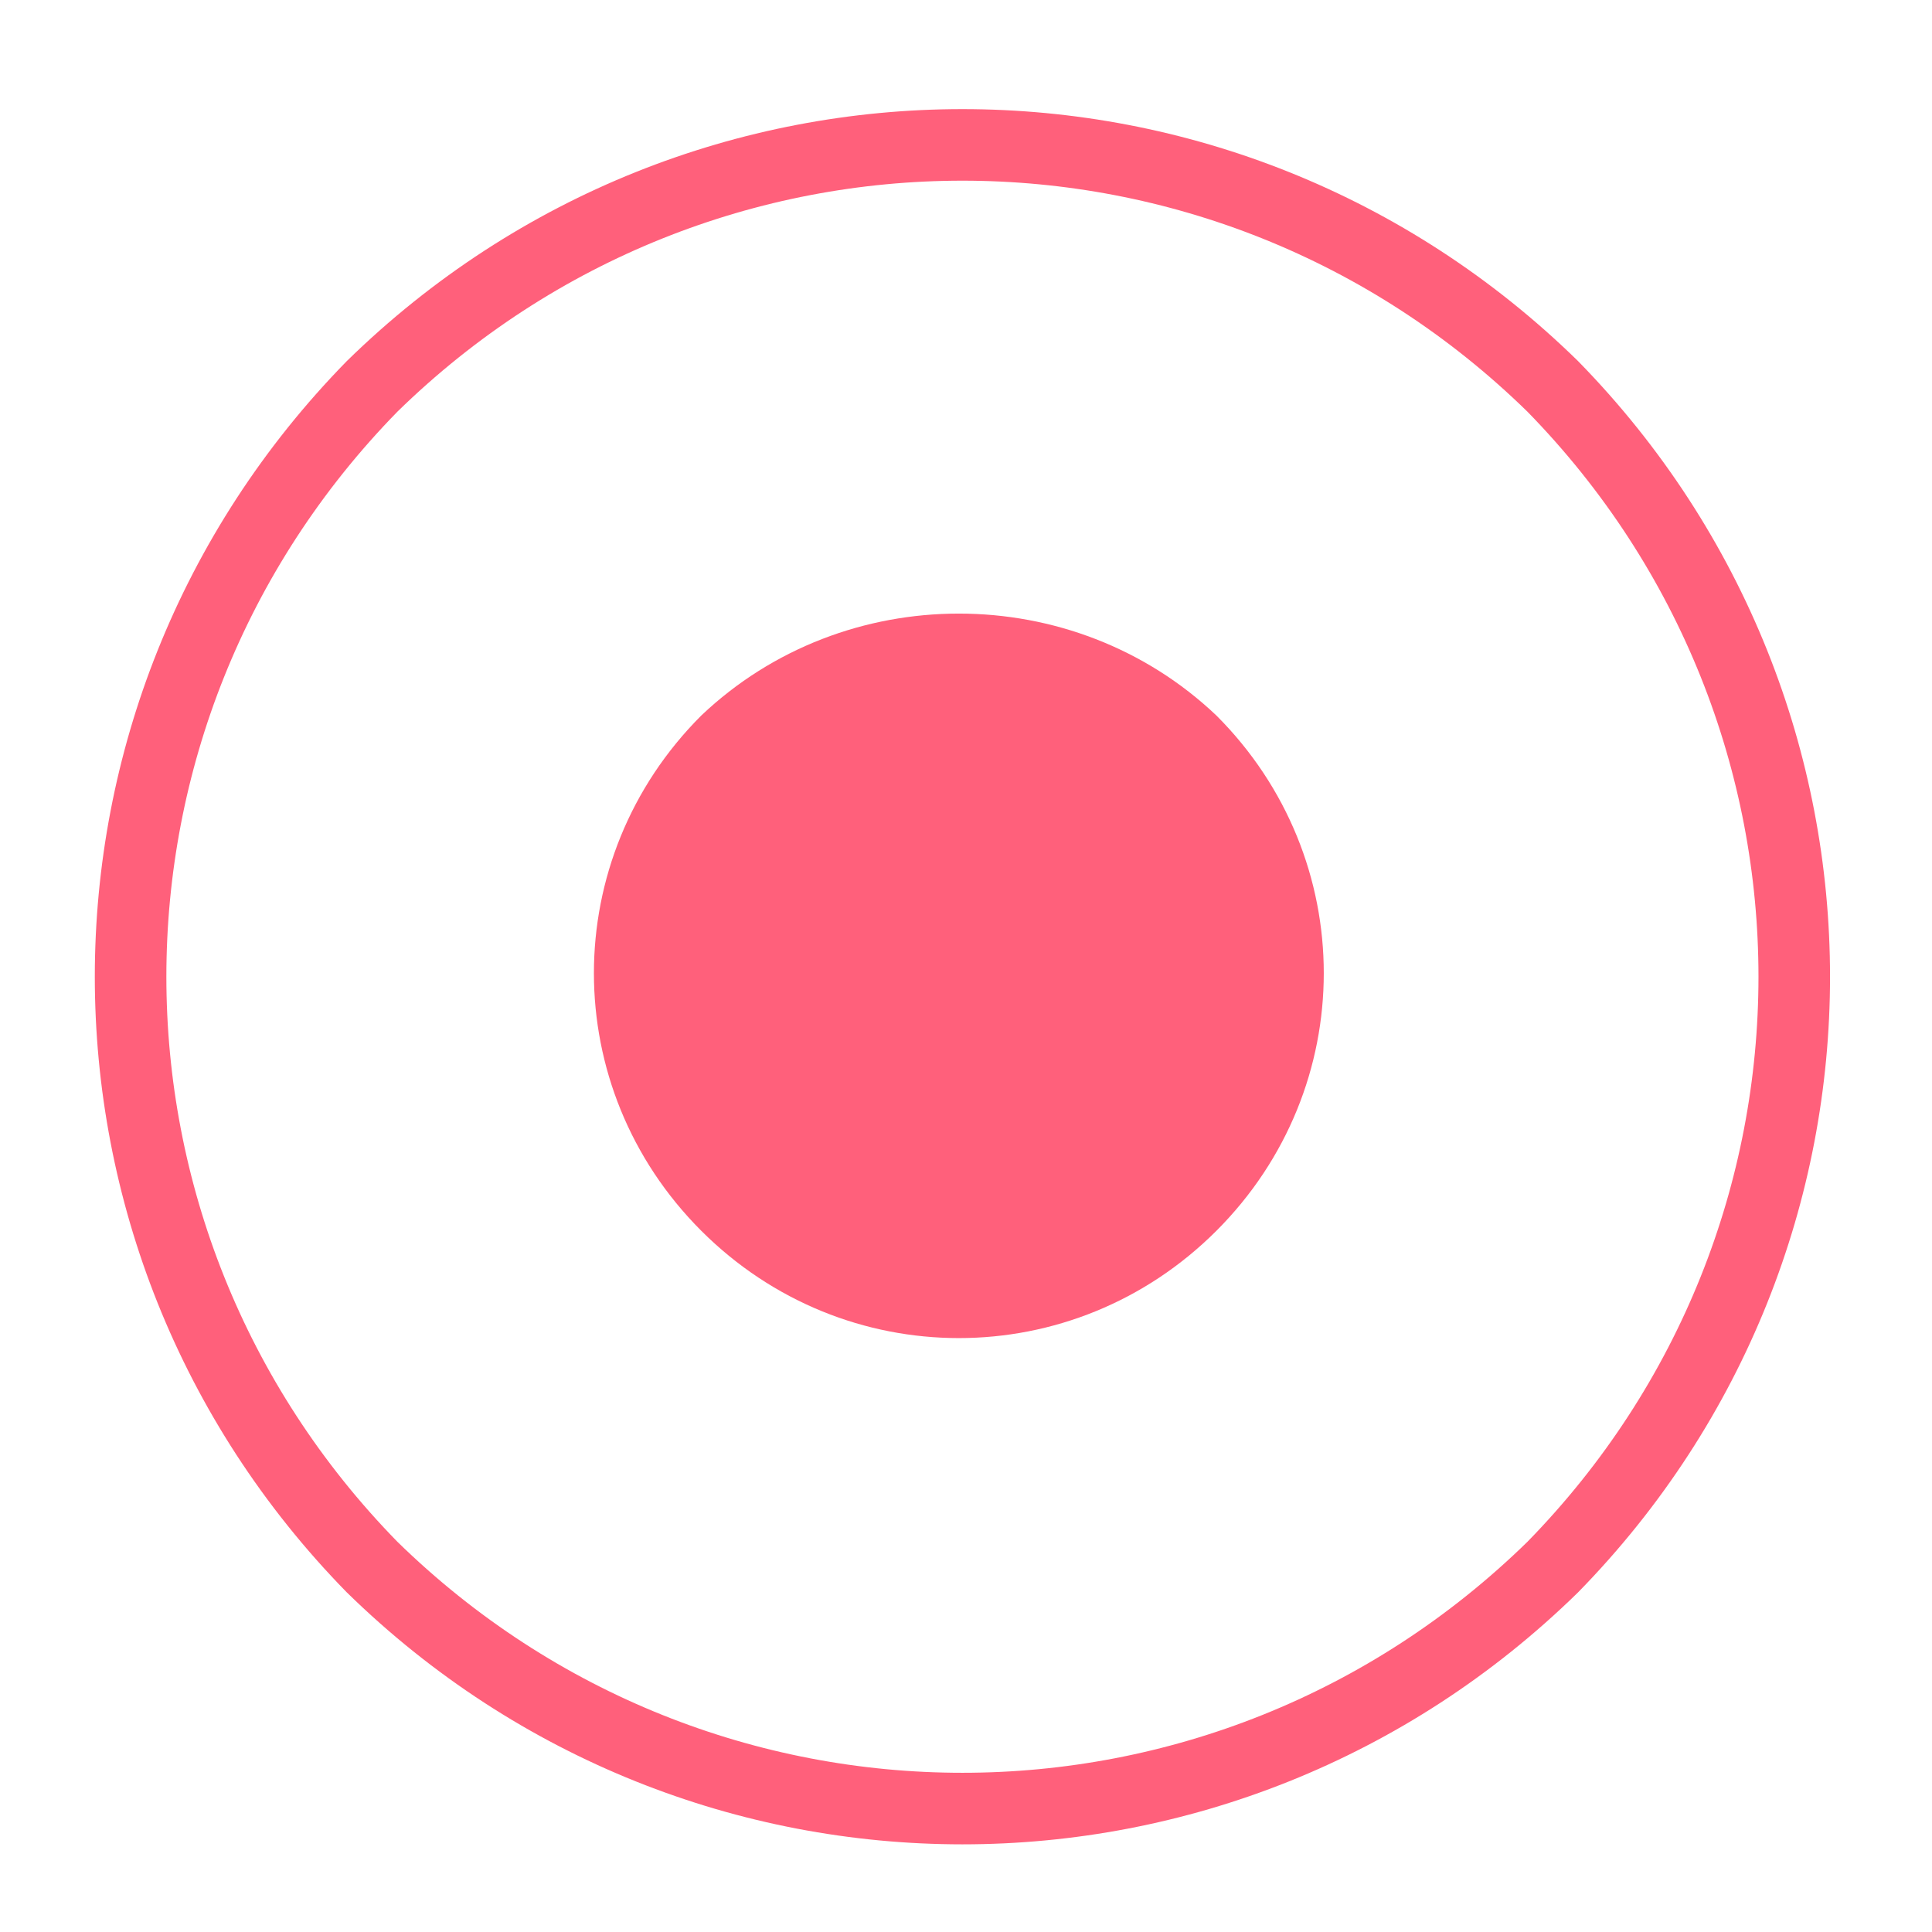 <?xml version="1.0" encoding="UTF-8" standalone="no"?><svg xmlns="http://www.w3.org/2000/svg" xmlns:xlink="http://www.w3.org/1999/xlink" clip-rule="evenodd" stroke-miterlimit="10" viewBox="0 0 27 27"><desc>SVG generated by Keynote</desc><defs></defs><g transform="matrix(1.00, 0.00, -0.00, -1.00, 0.0, 27.0)"><g><clipPath id="clip0x600007cbb120"><path d="M 7.3 7.3 L 19.5 7.3 L 19.5 19.4 L 7.3 19.4 Z M 7.3 7.3 "></path></clipPath><g clip-path="url(#clip0x600007cbb120)"><path d="M 17.0 17.0 C 19.0 15.0 19.0 11.8 17.0 9.8 C 15.0 7.8 11.8 7.8 9.8 9.8 C 7.8 11.8 7.8 15.0 9.8 17.0 C 11.8 18.9 15.0 18.9 17.0 17.0 Z M 17.0 17.0 " fill="#FF607B"></path></g></g><g><clipPath id="clip0x600007cbb300"><path d="M 0.3 0.2 L 26.6 0.2 L 26.6 26.5 L 0.3 26.5 Z M 0.3 0.2 "></path></clipPath><g clip-path="url(#clip0x600007cbb300)"><path d="M 19.9 3.4 C 24.4 8.0 24.4 15.3 19.9 19.9 C 15.3 24.4 8.0 24.4 3.4 19.9 C -1.1 15.3 -1.1 8.0 3.4 3.4 C 8.0 -1.1 15.3 -1.1 19.9 3.4 Z M 19.9 3.4 " fill="none" stroke="#FF607B" stroke-width="1.00" transform="matrix(1.00, 0.00, 0.00, -1.00, 1.8, 25.0)"></path></g></g></g></svg>